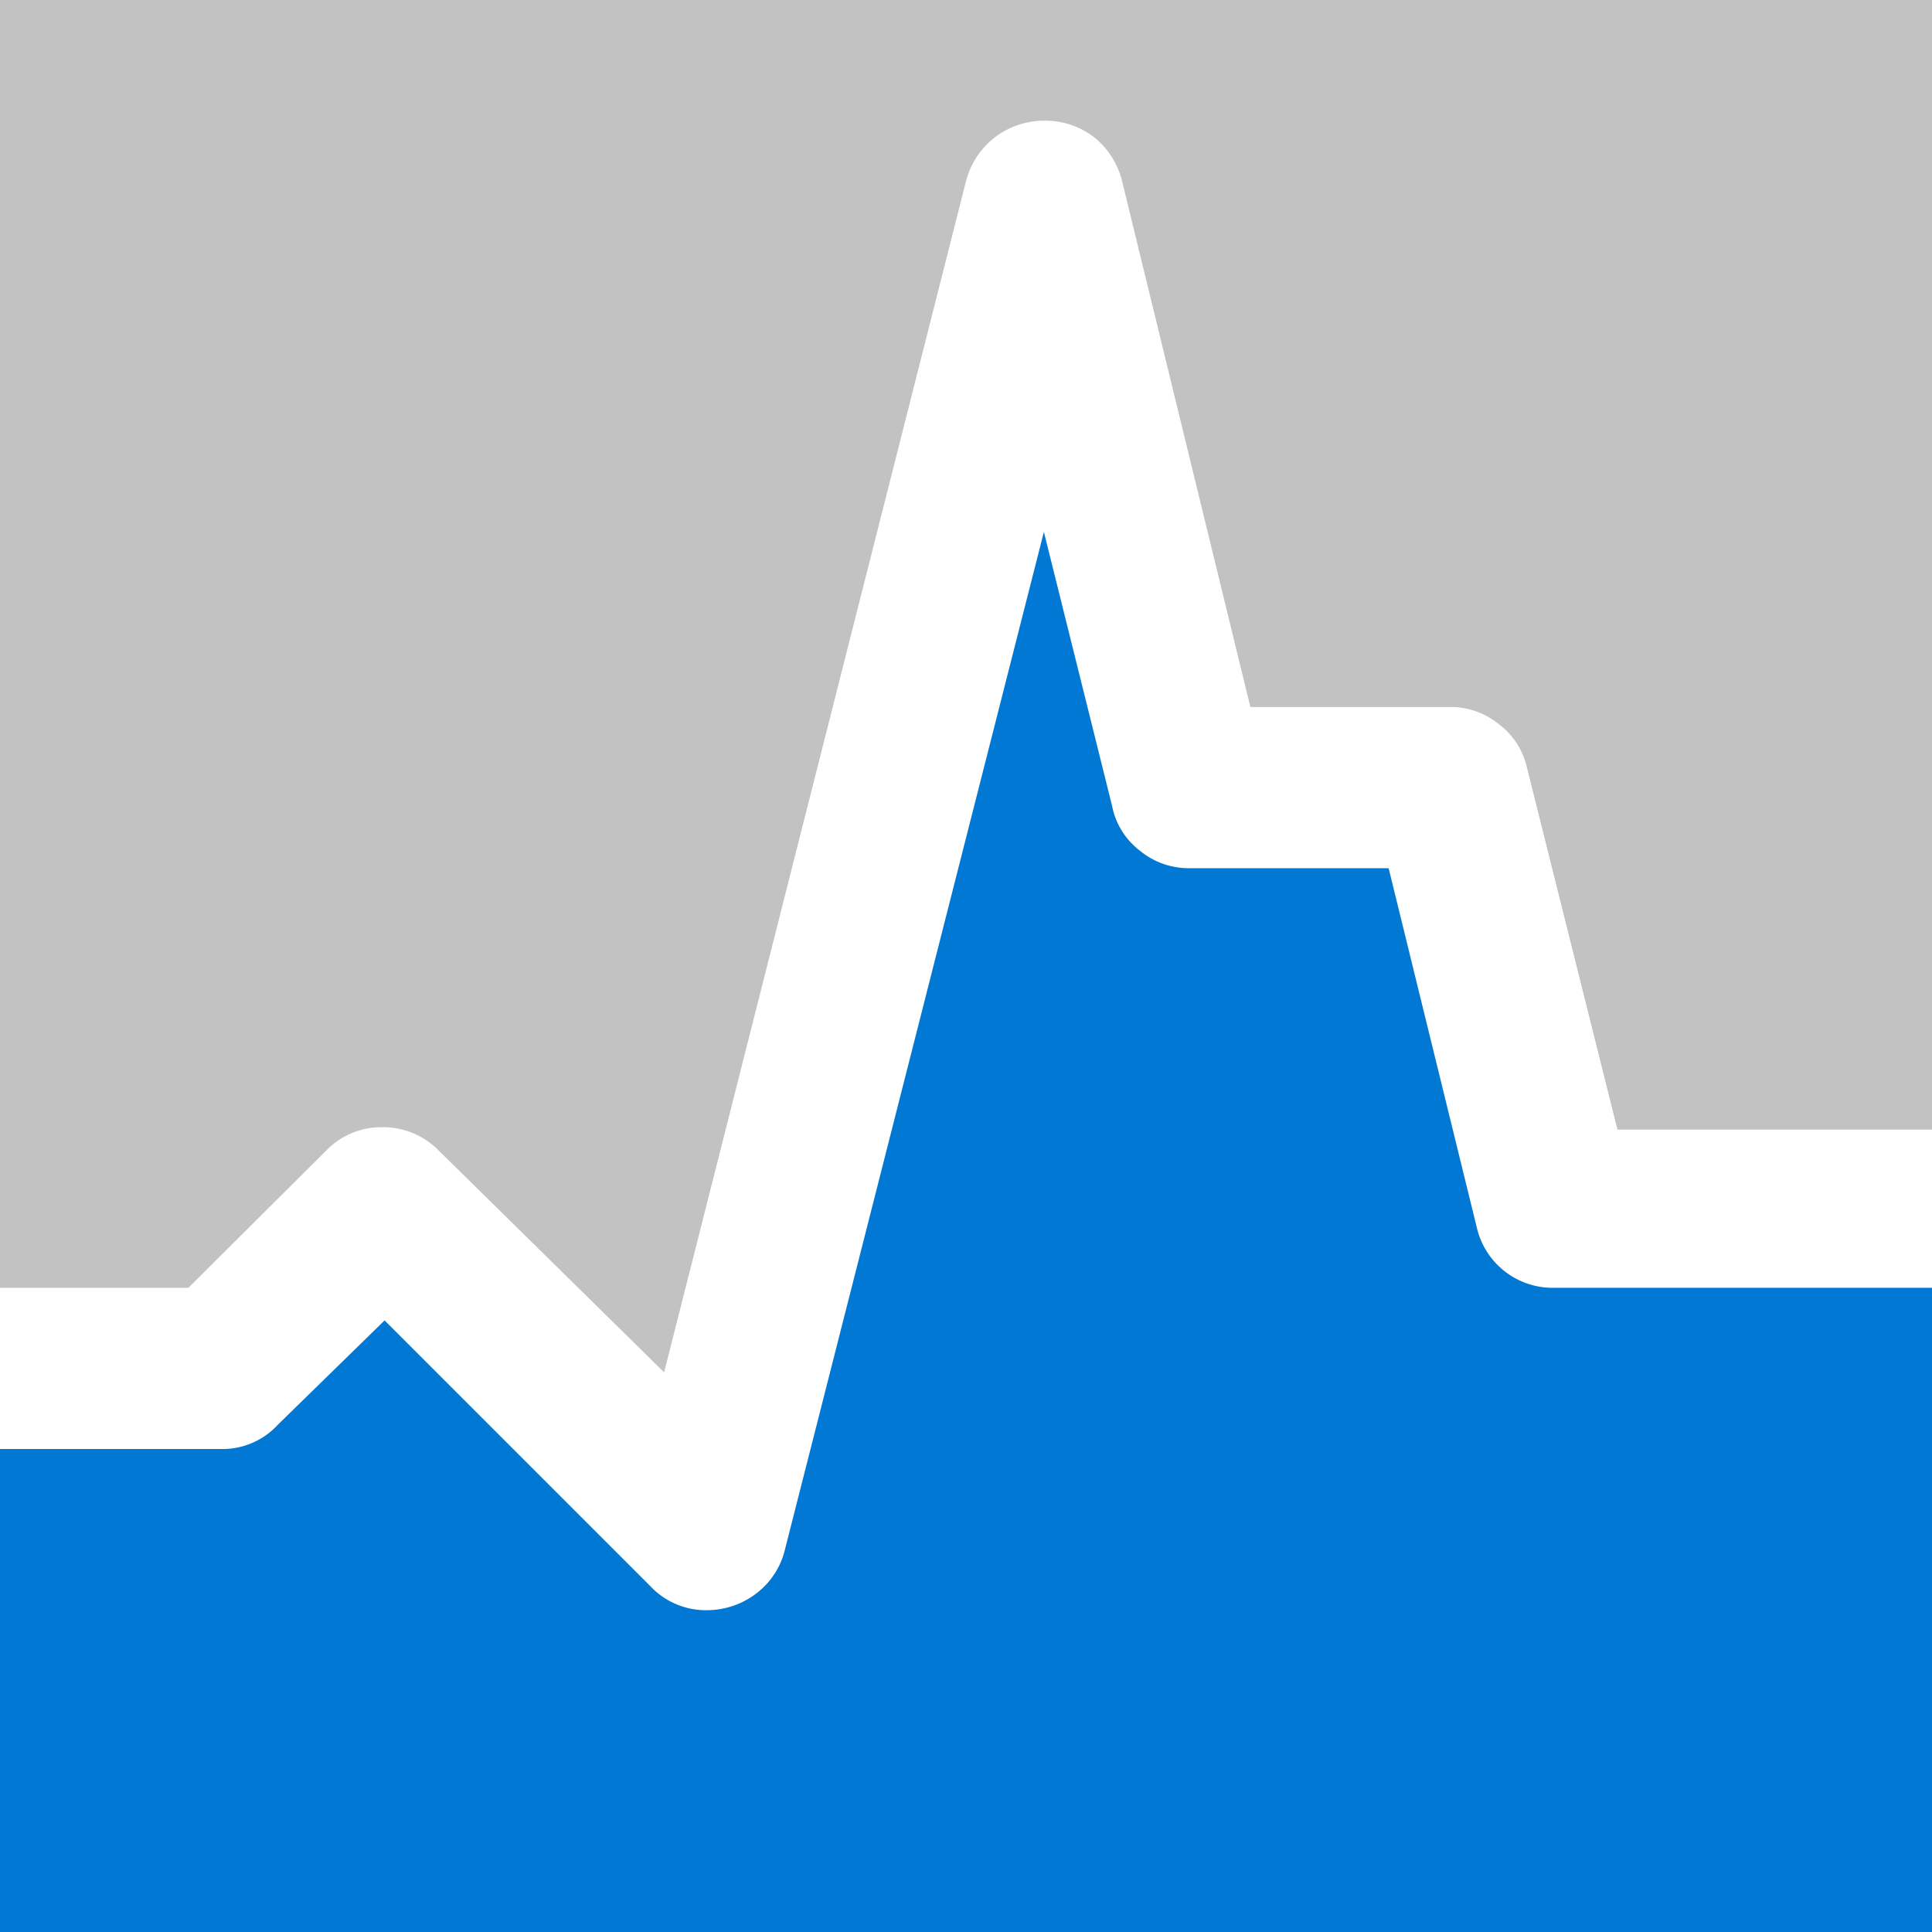 <svg id="ArrowUp" xmlns="http://www.w3.org/2000/svg" viewBox="0 0 32 32"><defs><style>.cls-1{fill:#c2c2c2;}.cls-2{fill:#0078d4;}</style></defs><title>Graph4-blue</title><path class="cls-1" d="M32,0H0V21.33H3.12L5.4,19.06a1.27,1.27,0,0,1,.93-.39,1.29,1.29,0,0,1,.94.39L11,22.73,16,3a1.33,1.33,0,0,1,1.29-1,1.31,1.31,0,0,1,.84.28,1.34,1.34,0,0,1,.46.74l2.12,8.69H24a1.27,1.27,0,0,1,.82.28,1.24,1.24,0,0,1,.47.72l1.5,6H32Z"/><path class="cls-2" d="M32,21.33H25.75a1.29,1.29,0,0,1-1.29-1L23,14.38H19.71a1.27,1.27,0,0,1-.83-.29,1.23,1.23,0,0,1-.46-.74L17.29,8.81,13,25.67a1.29,1.29,0,0,1-.47.72,1.35,1.35,0,0,1-.82.28,1.26,1.26,0,0,1-.94-.4l-4.4-4.4L4.6,23.6a1.24,1.24,0,0,1-.93.4H0v8H32Z"/></svg>